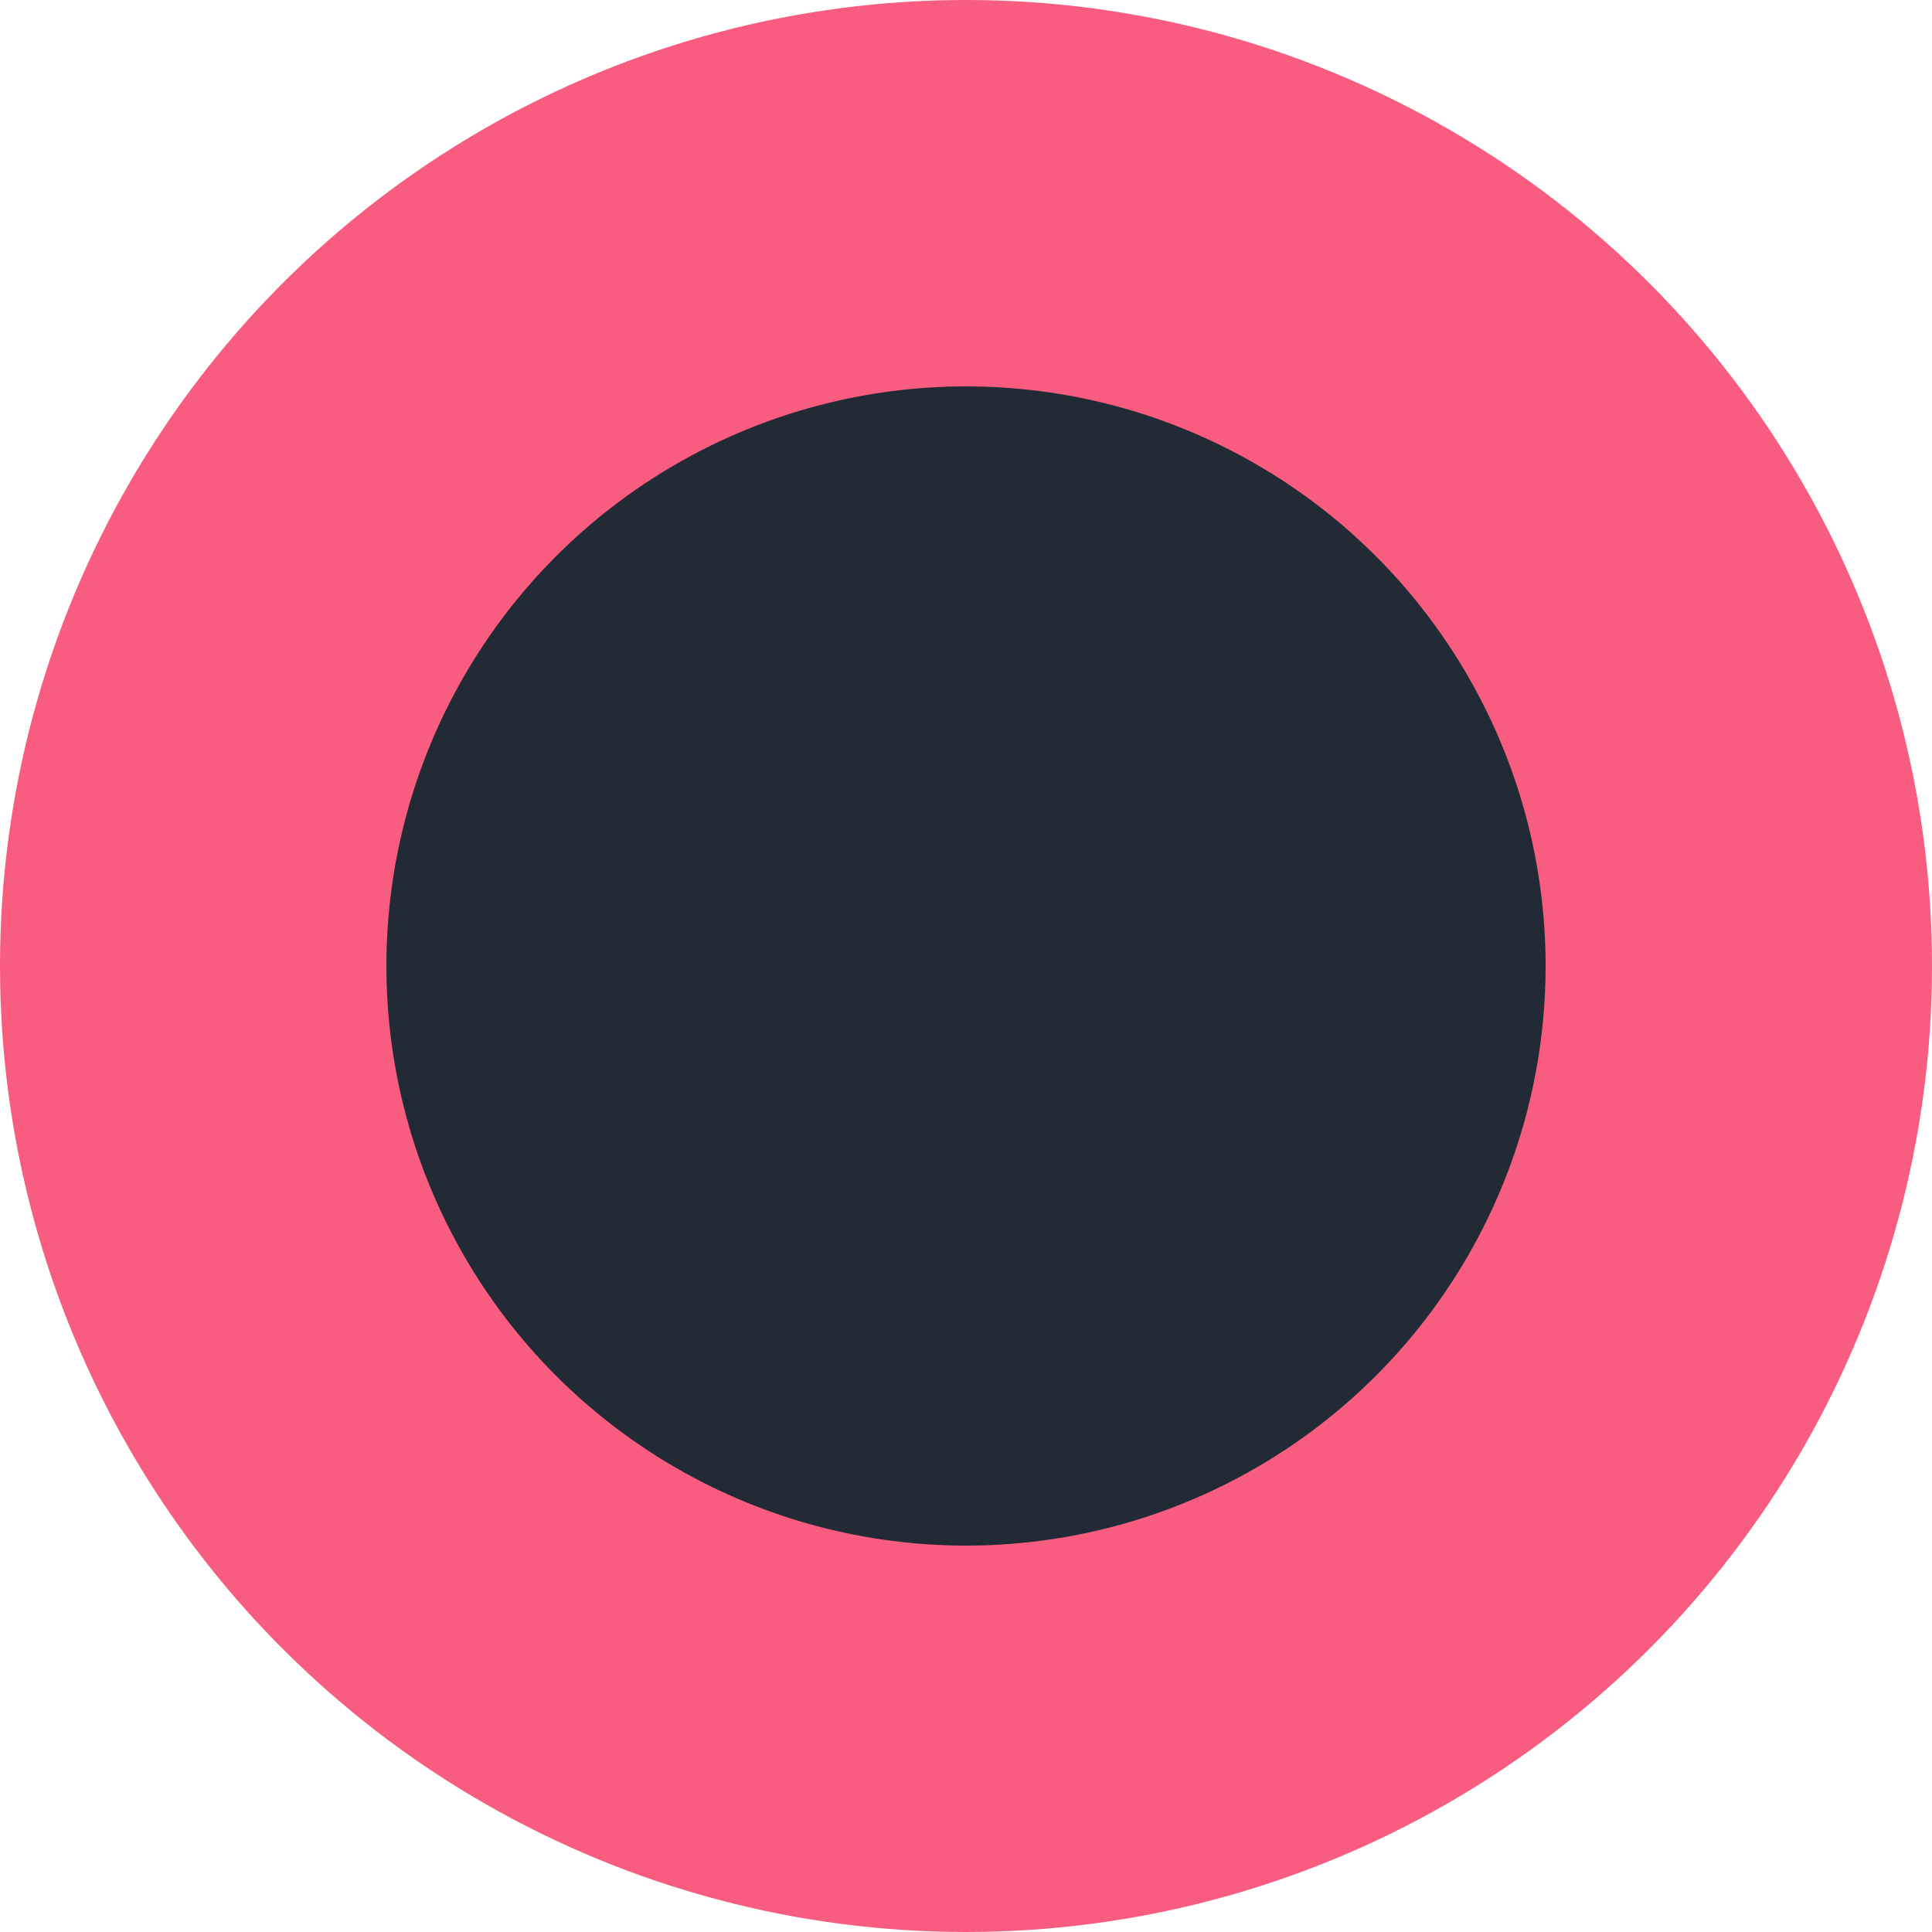 <svg width="25" height="25" viewBox="0 0 25 25" fill="none" xmlns="http://www.w3.org/2000/svg">
<circle cx="12.5" cy="12.5" r="12.5" fill="#F85C7F"/>
<circle cx="12.5" cy="12.5" r="7.5" fill="#212A35"/>
</svg>
